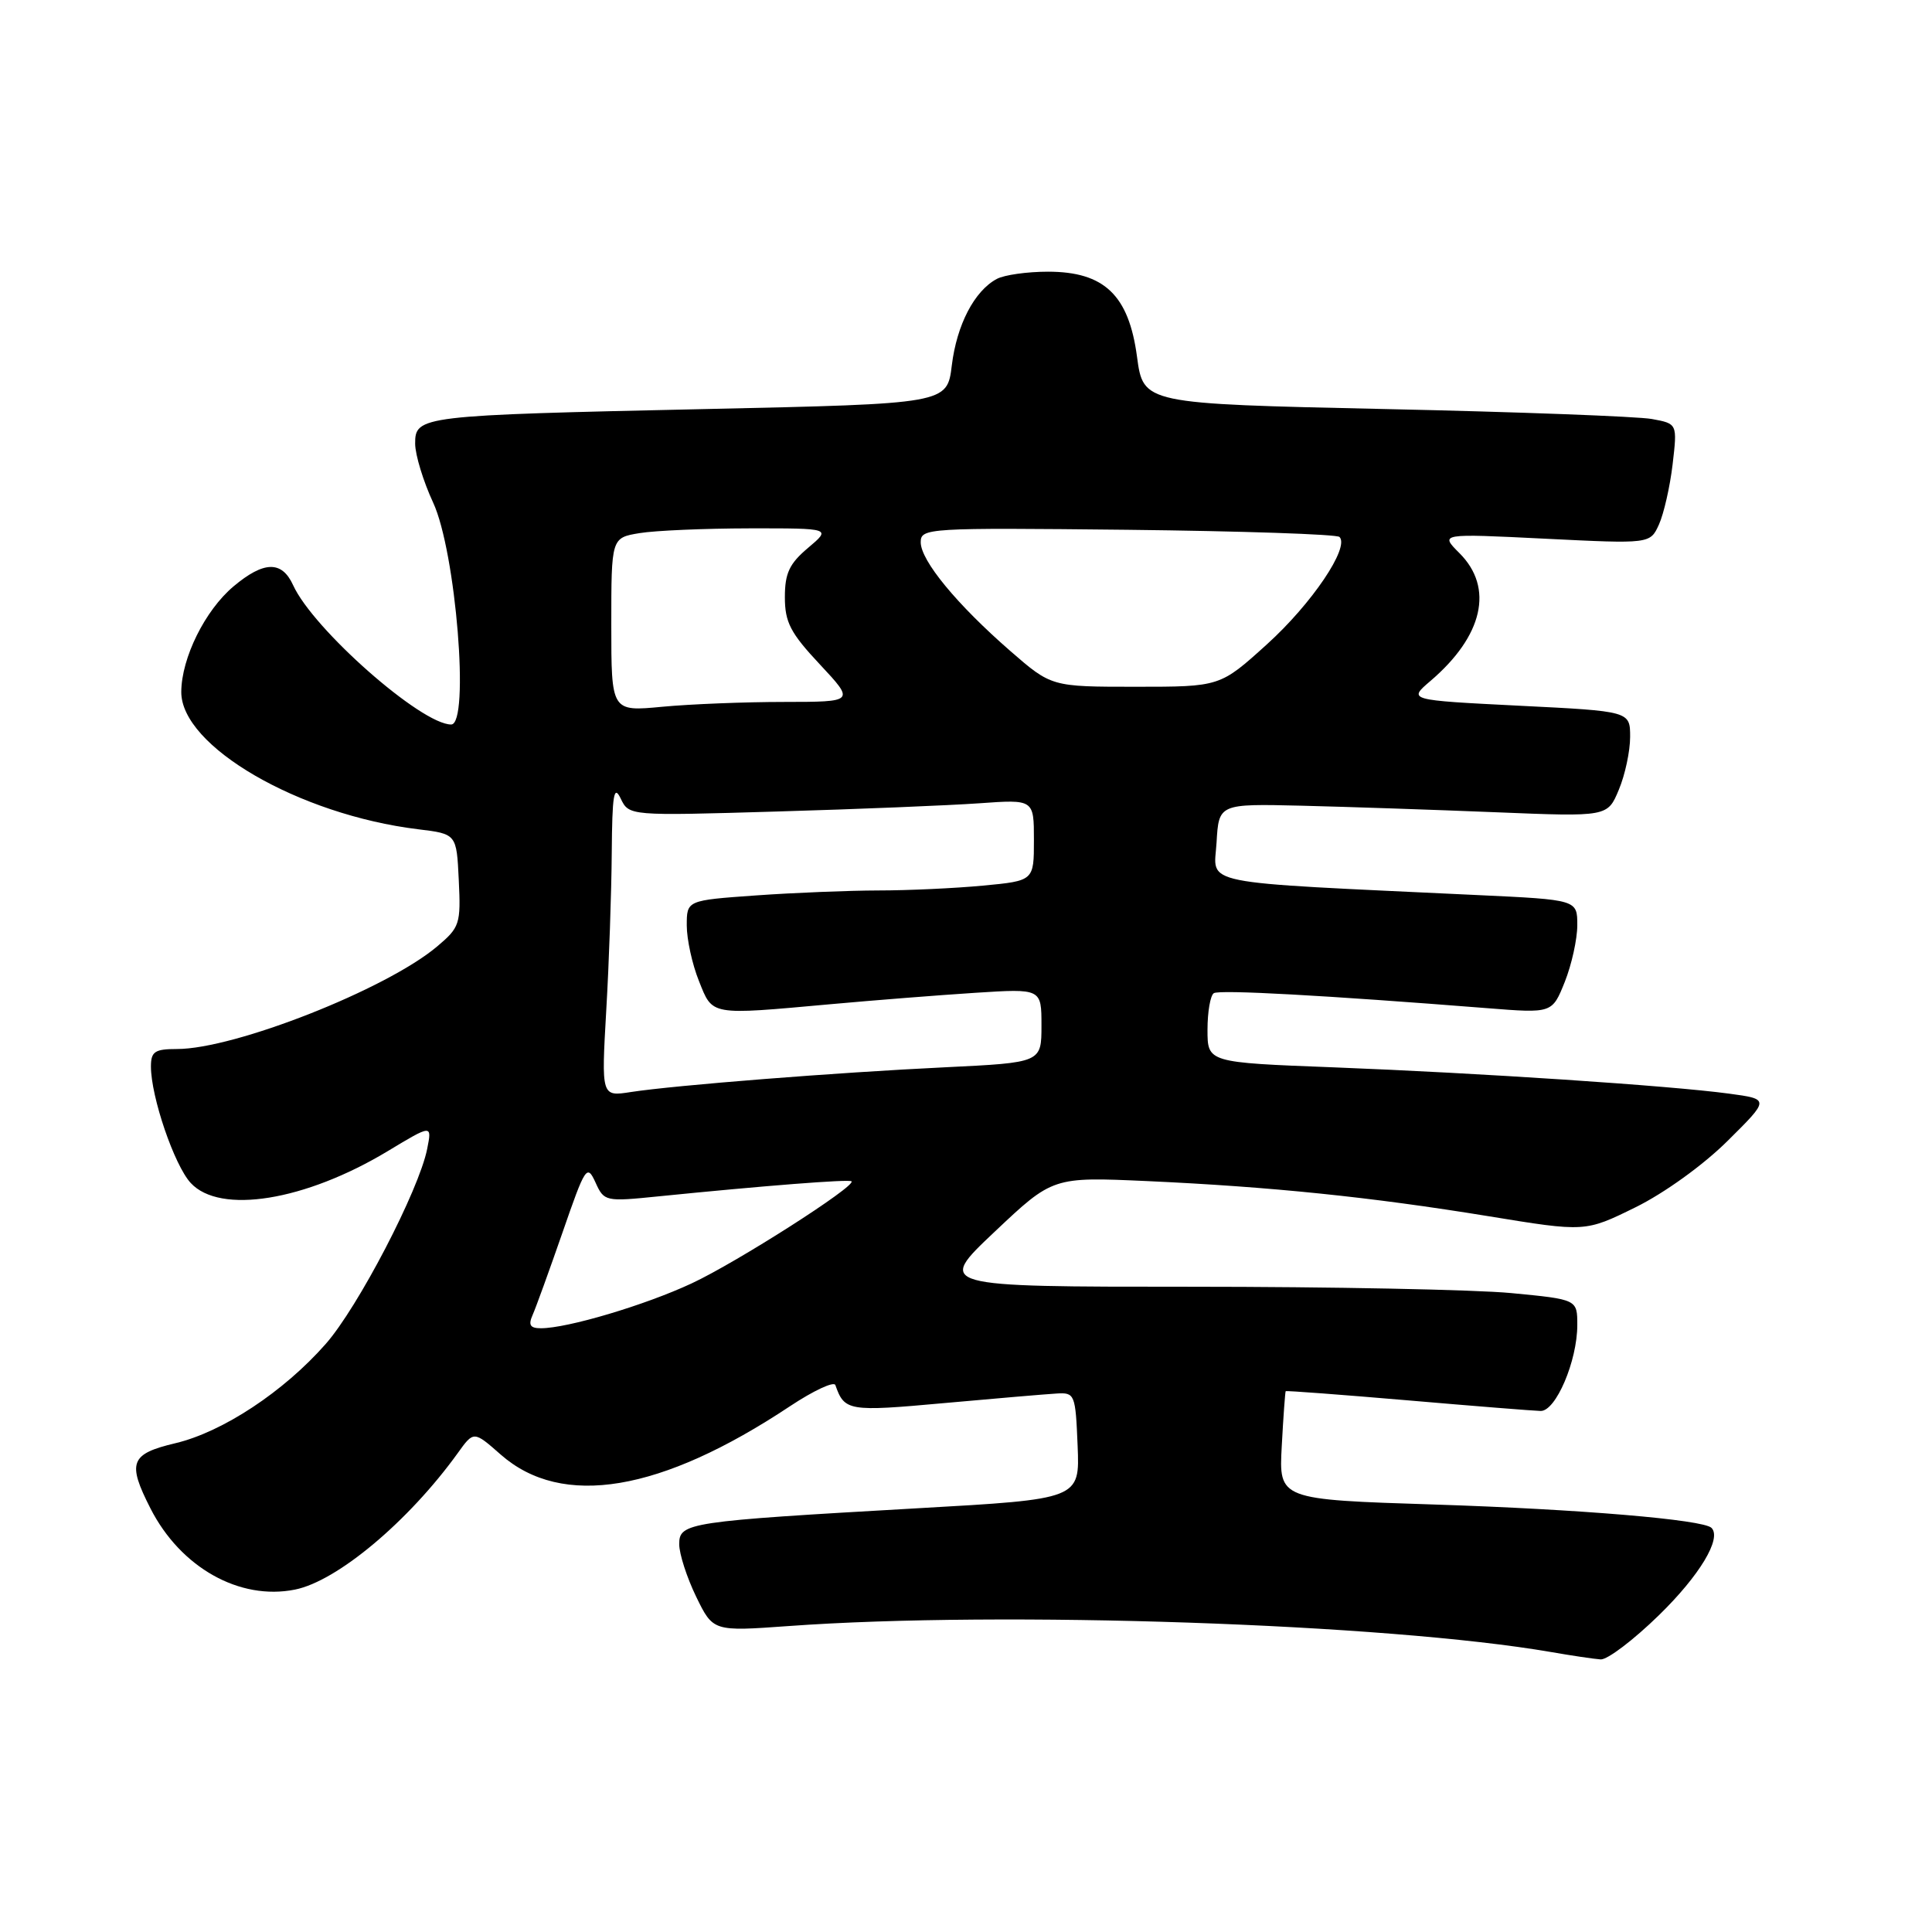 <?xml version="1.0" encoding="UTF-8" standalone="no"?>
<!DOCTYPE svg PUBLIC "-//W3C//DTD SVG 1.1//EN" "http://www.w3.org/Graphics/SVG/1.1/DTD/svg11.dtd" >
<svg xmlns="http://www.w3.org/2000/svg" xmlns:xlink="http://www.w3.org/1999/xlink" version="1.1" viewBox="0 0 256 256">
 <g >
 <path fill="currentColor"
d=" M 219.82 214.02 C 225.22 208.75 228.17 203.84 226.78 202.45 C 225.69 201.36 209.31 199.98 190.15 199.36 C 169.45 198.70 169.45 198.70 169.84 191.60 C 170.05 187.69 170.29 184.43 170.36 184.34 C 170.44 184.25 177.70 184.80 186.50 185.55 C 195.30 186.31 203.24 186.94 204.14 186.96 C 206.15 187.01 209.00 180.34 209.00 175.57 C 209.00 172.18 209.00 172.18 200.25 171.34 C 195.44 170.88 176.33 170.50 157.79 170.50 C 124.08 170.50 124.08 170.50 131.79 163.22 C 139.50 155.94 139.50 155.94 152.00 156.50 C 168.43 157.25 181.64 158.61 197.27 161.16 C 210.05 163.25 210.05 163.25 216.70 159.98 C 220.54 158.09 225.71 154.36 228.92 151.17 C 234.50 145.64 234.50 145.64 229.09 144.91 C 221.24 143.85 196.08 142.18 176.75 141.43 C 160.00 140.79 160.00 140.79 160.00 136.45 C 160.00 134.07 160.38 131.88 160.84 131.60 C 161.62 131.12 175.45 131.88 197.09 133.59 C 205.67 134.27 205.67 134.27 207.34 130.11 C 208.25 127.83 209.00 124.44 209.00 122.59 C 209.00 119.22 209.00 119.22 195.75 118.60 C 158.00 116.81 160.87 117.38 161.20 111.64 C 161.50 106.50 161.50 106.50 172.50 106.76 C 178.55 106.91 190.14 107.30 198.25 107.63 C 213.01 108.23 213.01 108.23 214.50 104.65 C 215.33 102.68 216.00 99.53 216.00 97.65 C 216.00 94.24 216.00 94.24 201.28 93.51 C 186.57 92.77 186.57 92.77 189.53 90.24 C 196.52 84.28 197.98 77.88 193.39 73.30 C 190.78 70.69 190.78 70.69 204.71 71.38 C 218.65 72.07 218.65 72.07 219.82 69.50 C 220.46 68.08 221.28 64.50 221.63 61.53 C 222.26 56.14 222.26 56.14 218.88 55.52 C 217.02 55.18 201.10 54.58 183.50 54.20 C 151.50 53.50 151.50 53.50 150.66 47.27 C 149.57 39.10 146.32 36.00 138.86 36.00 C 136.11 36.00 133.06 36.43 132.08 36.96 C 129.11 38.55 126.78 43.03 126.12 48.41 C 125.50 53.50 125.50 53.50 93.50 54.20 C 55.62 55.03 55.00 55.10 55.01 58.80 C 55.02 60.28 56.09 63.79 57.39 66.59 C 60.41 73.07 62.27 96.00 59.78 96.00 C 55.82 96.00 41.49 83.37 38.84 77.54 C 37.35 74.27 34.96 74.32 30.93 77.71 C 27.17 80.88 24.05 87.17 24.02 91.67 C 23.97 98.88 39.60 107.95 55.39 109.88 C 60.50 110.50 60.50 110.50 60.79 116.62 C 61.07 122.44 60.93 122.88 57.90 125.43 C 51.16 131.10 31.10 139.00 23.45 139.00 C 20.51 139.00 20.00 139.34 20.00 141.32 C 20.00 145.33 23.10 154.40 25.27 156.75 C 29.15 160.95 40.42 159.13 51.38 152.53 C 57.25 148.99 57.25 148.99 56.60 152.25 C 55.51 157.71 47.44 173.23 43.15 178.09 C 37.59 184.41 29.51 189.74 23.25 191.23 C 17.26 192.65 16.83 193.78 19.94 199.88 C 23.93 207.71 31.75 212.10 39.08 210.63 C 44.69 209.51 54.13 201.59 60.65 192.55 C 62.77 189.59 62.77 189.59 66.36 192.75 C 74.50 199.89 87.55 197.71 104.68 186.33 C 107.80 184.26 110.51 183.00 110.69 183.53 C 111.90 186.98 112.42 187.07 125.07 185.92 C 131.91 185.30 138.62 184.73 140.00 184.65 C 142.42 184.50 142.51 184.73 142.79 191.57 C 143.08 198.64 143.08 198.64 121.63 199.85 C 91.11 201.59 90.00 201.75 90.00 204.61 C 90.00 205.90 91.01 209.02 92.24 211.56 C 94.49 216.18 94.49 216.18 104.49 215.46 C 132.78 213.41 183.75 215.15 205.50 218.90 C 208.25 219.38 211.22 219.82 212.09 219.88 C 212.97 219.95 216.45 217.31 219.82 214.02 Z  M 70.57 174.25 C 71.00 173.29 72.78 168.36 74.54 163.30 C 77.56 154.57 77.78 154.23 78.90 156.67 C 80.05 159.21 80.20 159.24 87.29 158.52 C 101.18 157.12 112.50 156.23 112.83 156.53 C 113.50 157.13 97.60 167.29 91.64 170.06 C 85.45 172.95 75.18 176.00 71.68 176.00 C 70.25 176.00 69.98 175.58 70.57 174.25 Z  M 80.33 133.90 C 80.70 127.63 81.02 118.22 81.06 113.00 C 81.12 105.29 81.34 103.93 82.24 105.80 C 83.35 108.11 83.35 108.11 102.93 107.53 C 113.69 107.22 125.76 106.72 129.75 106.44 C 137.00 105.92 137.00 105.92 137.00 111.31 C 137.00 116.71 137.00 116.71 130.25 117.35 C 126.54 117.70 120.31 117.99 116.40 117.99 C 112.50 118.00 105.19 118.29 100.15 118.65 C 91.00 119.30 91.00 119.30 91.00 122.63 C 91.00 124.46 91.72 127.77 92.61 129.98 C 94.46 134.61 93.94 134.52 110.08 133.06 C 115.81 132.54 124.44 131.86 129.25 131.55 C 138.00 130.99 138.00 130.99 138.00 135.89 C 138.00 140.80 138.00 140.80 125.25 141.42 C 110.82 142.11 89.44 143.80 83.59 144.70 C 79.68 145.31 79.68 145.31 80.33 133.90 Z  M 81.00 82.78 C 81.00 71.26 81.00 71.26 84.75 70.64 C 86.81 70.30 93.37 70.02 99.33 70.01 C 110.15 70.00 110.15 70.00 107.08 72.59 C 104.60 74.68 104.00 75.94 104.00 79.13 C 104.00 82.46 104.74 83.88 108.64 88.04 C 113.27 93.00 113.27 93.00 103.89 93.01 C 98.72 93.01 91.46 93.30 87.75 93.65 C 81.00 94.29 81.00 94.29 81.00 82.78 Z  M 133.86 86.25 C 126.79 80.09 122.00 74.28 122.00 71.85 C 122.00 69.97 122.86 69.92 149.42 70.20 C 164.50 70.37 177.13 70.79 177.49 71.15 C 178.86 72.53 173.82 80.00 167.87 85.38 C 161.66 91.00 161.66 91.00 150.49 91.00 C 139.32 91.00 139.32 91.00 133.86 86.25 Z "/>
</g>
</svg>